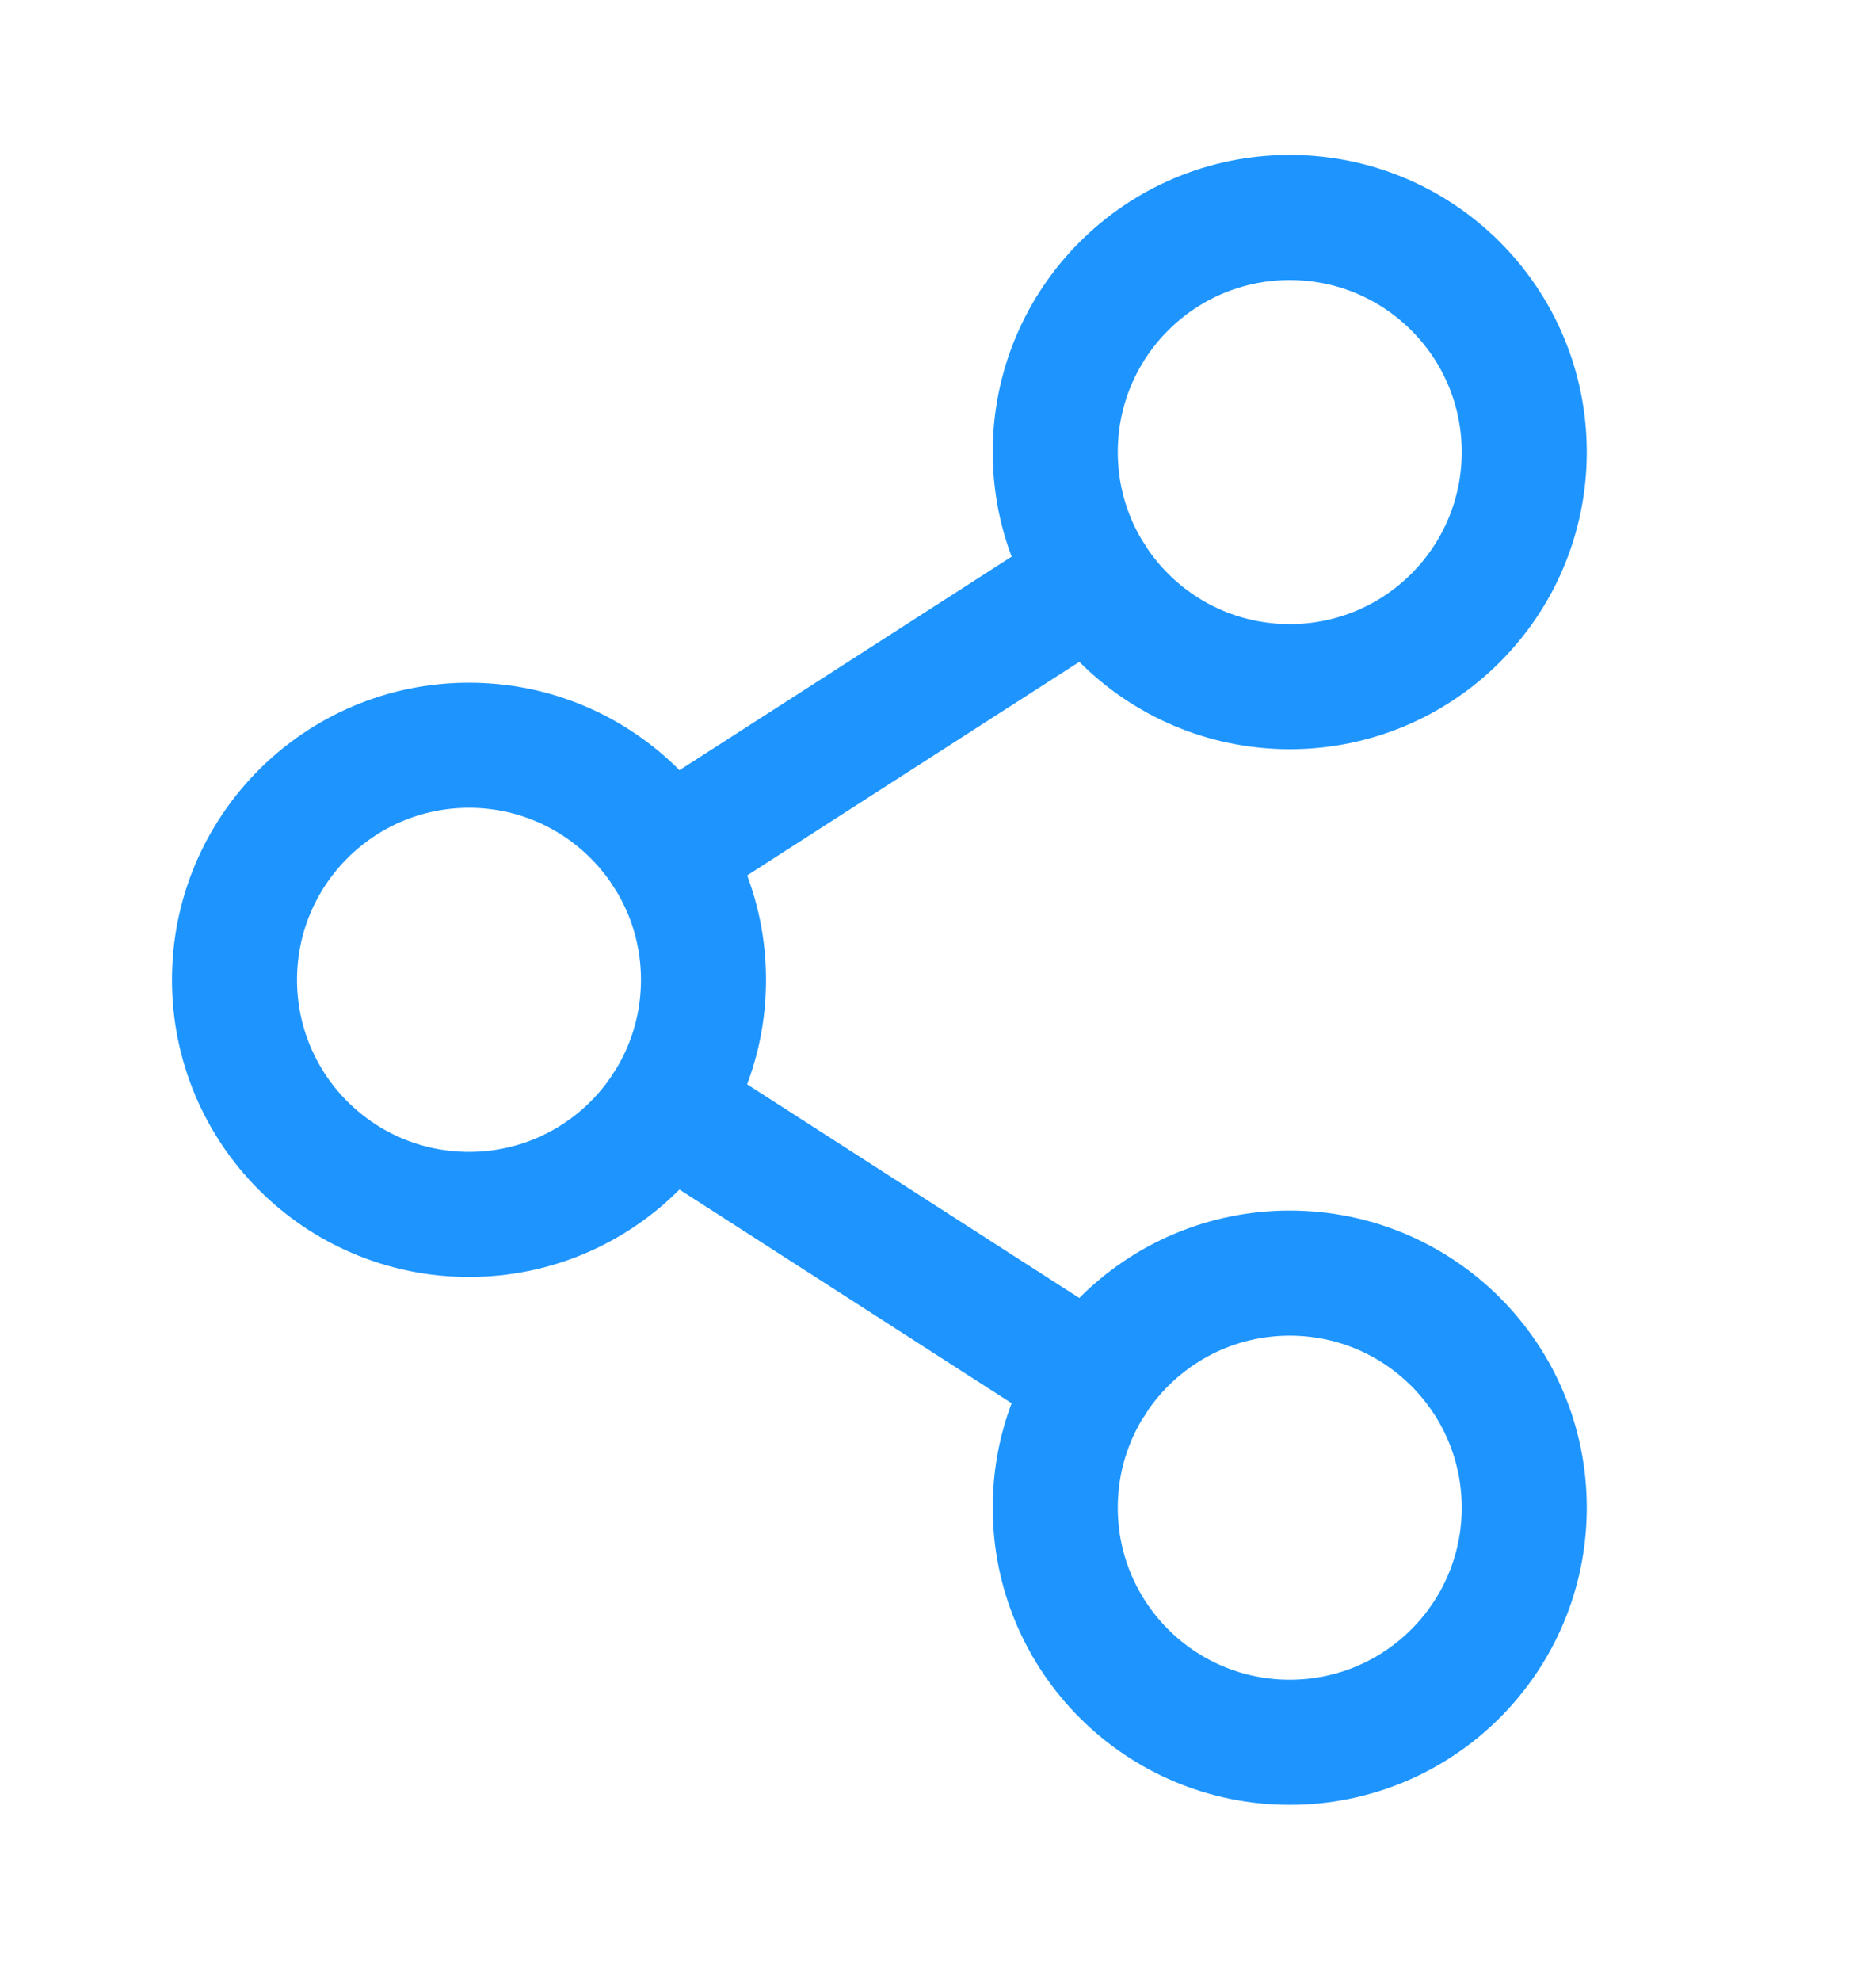 <svg width="18" height="19" viewBox="0 0 18 19" fill="none" xmlns="http://www.w3.org/2000/svg">
    <g clip-path="url(#clip0_5187_123958)">
        <path d="M4.5 11.648C5.743 11.648 6.75 10.641 6.75 9.398C6.75 8.156 5.743 7.148 4.5 7.148C3.257 7.148 2.25 8.156 2.25 9.398C2.25 10.641 3.257 11.648 4.5 11.648Z" stroke="#1E95FE" stroke-width="1.2" stroke-linecap="round" stroke-linejoin="round"/>
        <path d="M12.375 16.711C13.618 16.711 14.625 15.704 14.625 14.461C14.625 13.218 13.618 12.211 12.375 12.211C11.132 12.211 10.125 13.218 10.125 14.461C10.125 15.704 11.132 16.711 12.375 16.711Z" stroke="#1E95FE" stroke-width="1.2" stroke-linecap="round" stroke-linejoin="round"/>
        <path d="M12.375 6.586C13.618 6.586 14.625 5.579 14.625 4.336C14.625 3.093 13.618 2.086 12.375 2.086C11.132 2.086 10.125 3.093 10.125 4.336C10.125 5.579 11.132 6.586 12.375 6.586Z" stroke="#1E95FE" stroke-width="1.2" stroke-linecap="round" stroke-linejoin="round"/>
        <path d="M10.483 5.553L6.393 8.182" stroke="#1E95FE" stroke-width="1.2" stroke-linecap="round" stroke-linejoin="round"/>
        <path d="M6.393 10.615L10.483 13.245" stroke="#1E95FE" stroke-width="1.2" stroke-linecap="round" stroke-linejoin="round"/>
    </g>
    <defs>
        <clipPath id="clip0_5187_123958">
            <rect width="18" height="18" fill="white" transform="translate(0 0.398)"/>
        </clipPath>
    </defs>
</svg>
